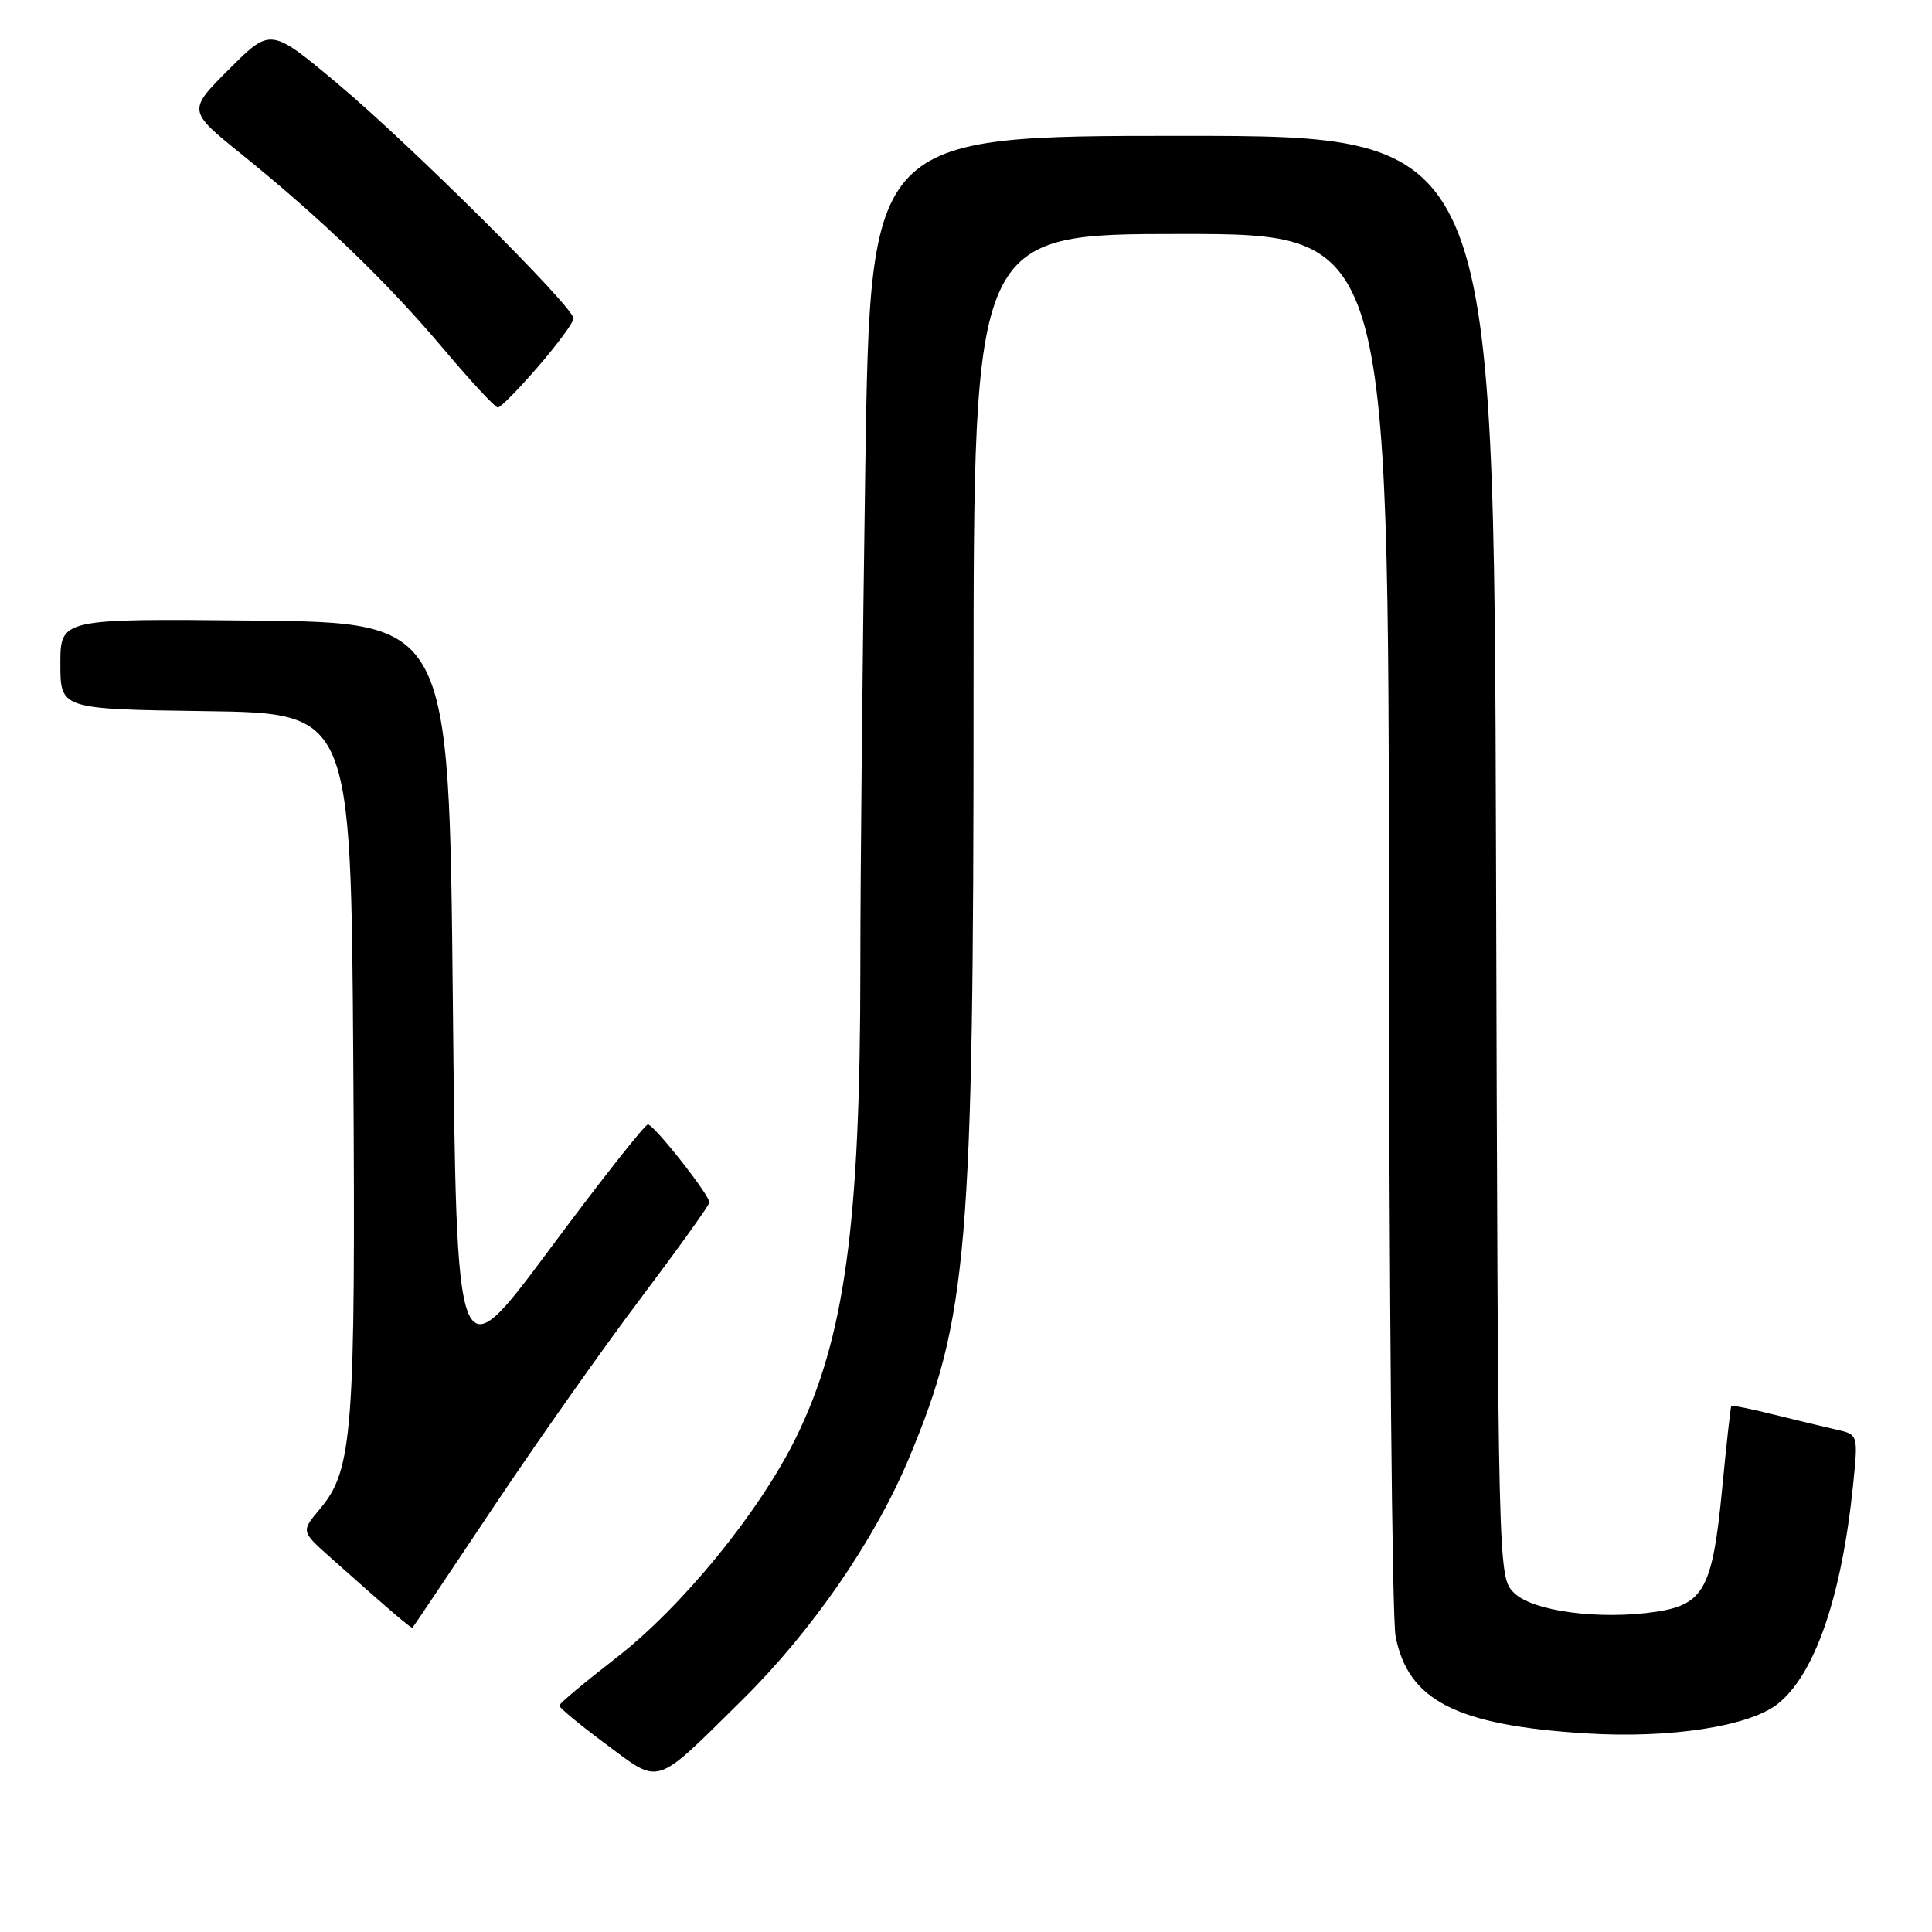 <?xml version="1.0" encoding="UTF-8" standalone="no"?>
<!DOCTYPE svg PUBLIC "-//W3C//DTD SVG 1.1//EN" "http://www.w3.org/Graphics/SVG/1.1/DTD/svg11.dtd" >
<svg xmlns="http://www.w3.org/2000/svg" xmlns:xlink="http://www.w3.org/1999/xlink" version="1.1" viewBox="0 0 256 256">
 <g >
 <path fill="currentColor"
d=" M 98.35 225.25 C 107.56 216.16 115.89 204.10 120.43 193.25 C 128.24 174.61 129.00 165.62 129.00 91.95 C 129.00 31.00 129.00 31.00 156.50 31.00 C 184.00 31.00 184.00 31.00 184.04 121.75 C 184.07 171.66 184.46 214.44 184.92 216.80 C 186.57 225.33 192.98 228.61 210.10 229.68 C 221.24 230.38 231.75 228.77 235.54 225.79 C 240.46 221.92 244.03 211.57 245.54 196.80 C 246.22 190.09 246.22 190.09 243.36 189.44 C 241.79 189.09 238.04 188.18 235.04 187.44 C 232.04 186.69 229.50 186.18 229.41 186.29 C 229.31 186.41 228.76 191.37 228.19 197.31 C 226.92 210.49 225.78 212.61 219.41 213.57 C 211.95 214.68 203.05 213.50 200.61 211.05 C 198.50 208.94 198.50 208.94 198.23 113.47 C 197.96 18.00 197.96 18.00 156.64 18.00 C 115.33 18.00 115.33 18.00 114.66 61.66 C 114.30 85.68 114.00 115.62 114.00 128.20 C 114.00 162.30 111.92 177.41 105.44 190.56 C 100.55 200.46 90.34 212.95 81.58 219.73 C 77.48 222.91 74.12 225.72 74.11 226.00 C 74.09 226.28 76.88 228.58 80.29 231.11 C 87.60 236.54 86.58 236.87 98.35 225.25 Z  M 65.26 199.89 C 70.98 191.31 79.79 178.81 84.84 172.11 C 89.88 165.41 94.00 159.66 94.00 159.33 C 94.00 158.32 86.65 149.00 85.85 149.00 C 85.45 149.00 79.58 156.45 72.81 165.56 C 60.50 182.12 60.50 182.12 60.00 132.31 C 59.50 82.50 59.50 82.50 33.75 82.23 C 8.00 81.97 8.00 81.97 8.00 87.96 C 8.00 93.96 8.00 93.96 27.25 94.23 C 46.50 94.50 46.50 94.50 46.81 140.50 C 47.13 189.83 46.77 194.75 42.37 199.97 C 39.90 202.91 39.90 202.91 43.70 206.30 C 52.04 213.72 54.51 215.83 54.67 215.66 C 54.77 215.57 59.53 208.47 65.26 199.89 Z  M 71.31 48.57 C 73.89 45.58 76.00 42.71 76.00 42.20 C 76.00 40.68 54.26 19.05 44.68 11.04 C 35.86 3.66 35.86 3.66 30.36 9.16 C 24.86 14.66 24.86 14.66 32.00 20.43 C 42.60 29.00 51.22 37.30 58.67 46.12 C 62.32 50.46 65.61 54.00 65.97 54.00 C 66.32 54.00 68.73 51.56 71.31 48.57 Z "/>
</g>
</svg>